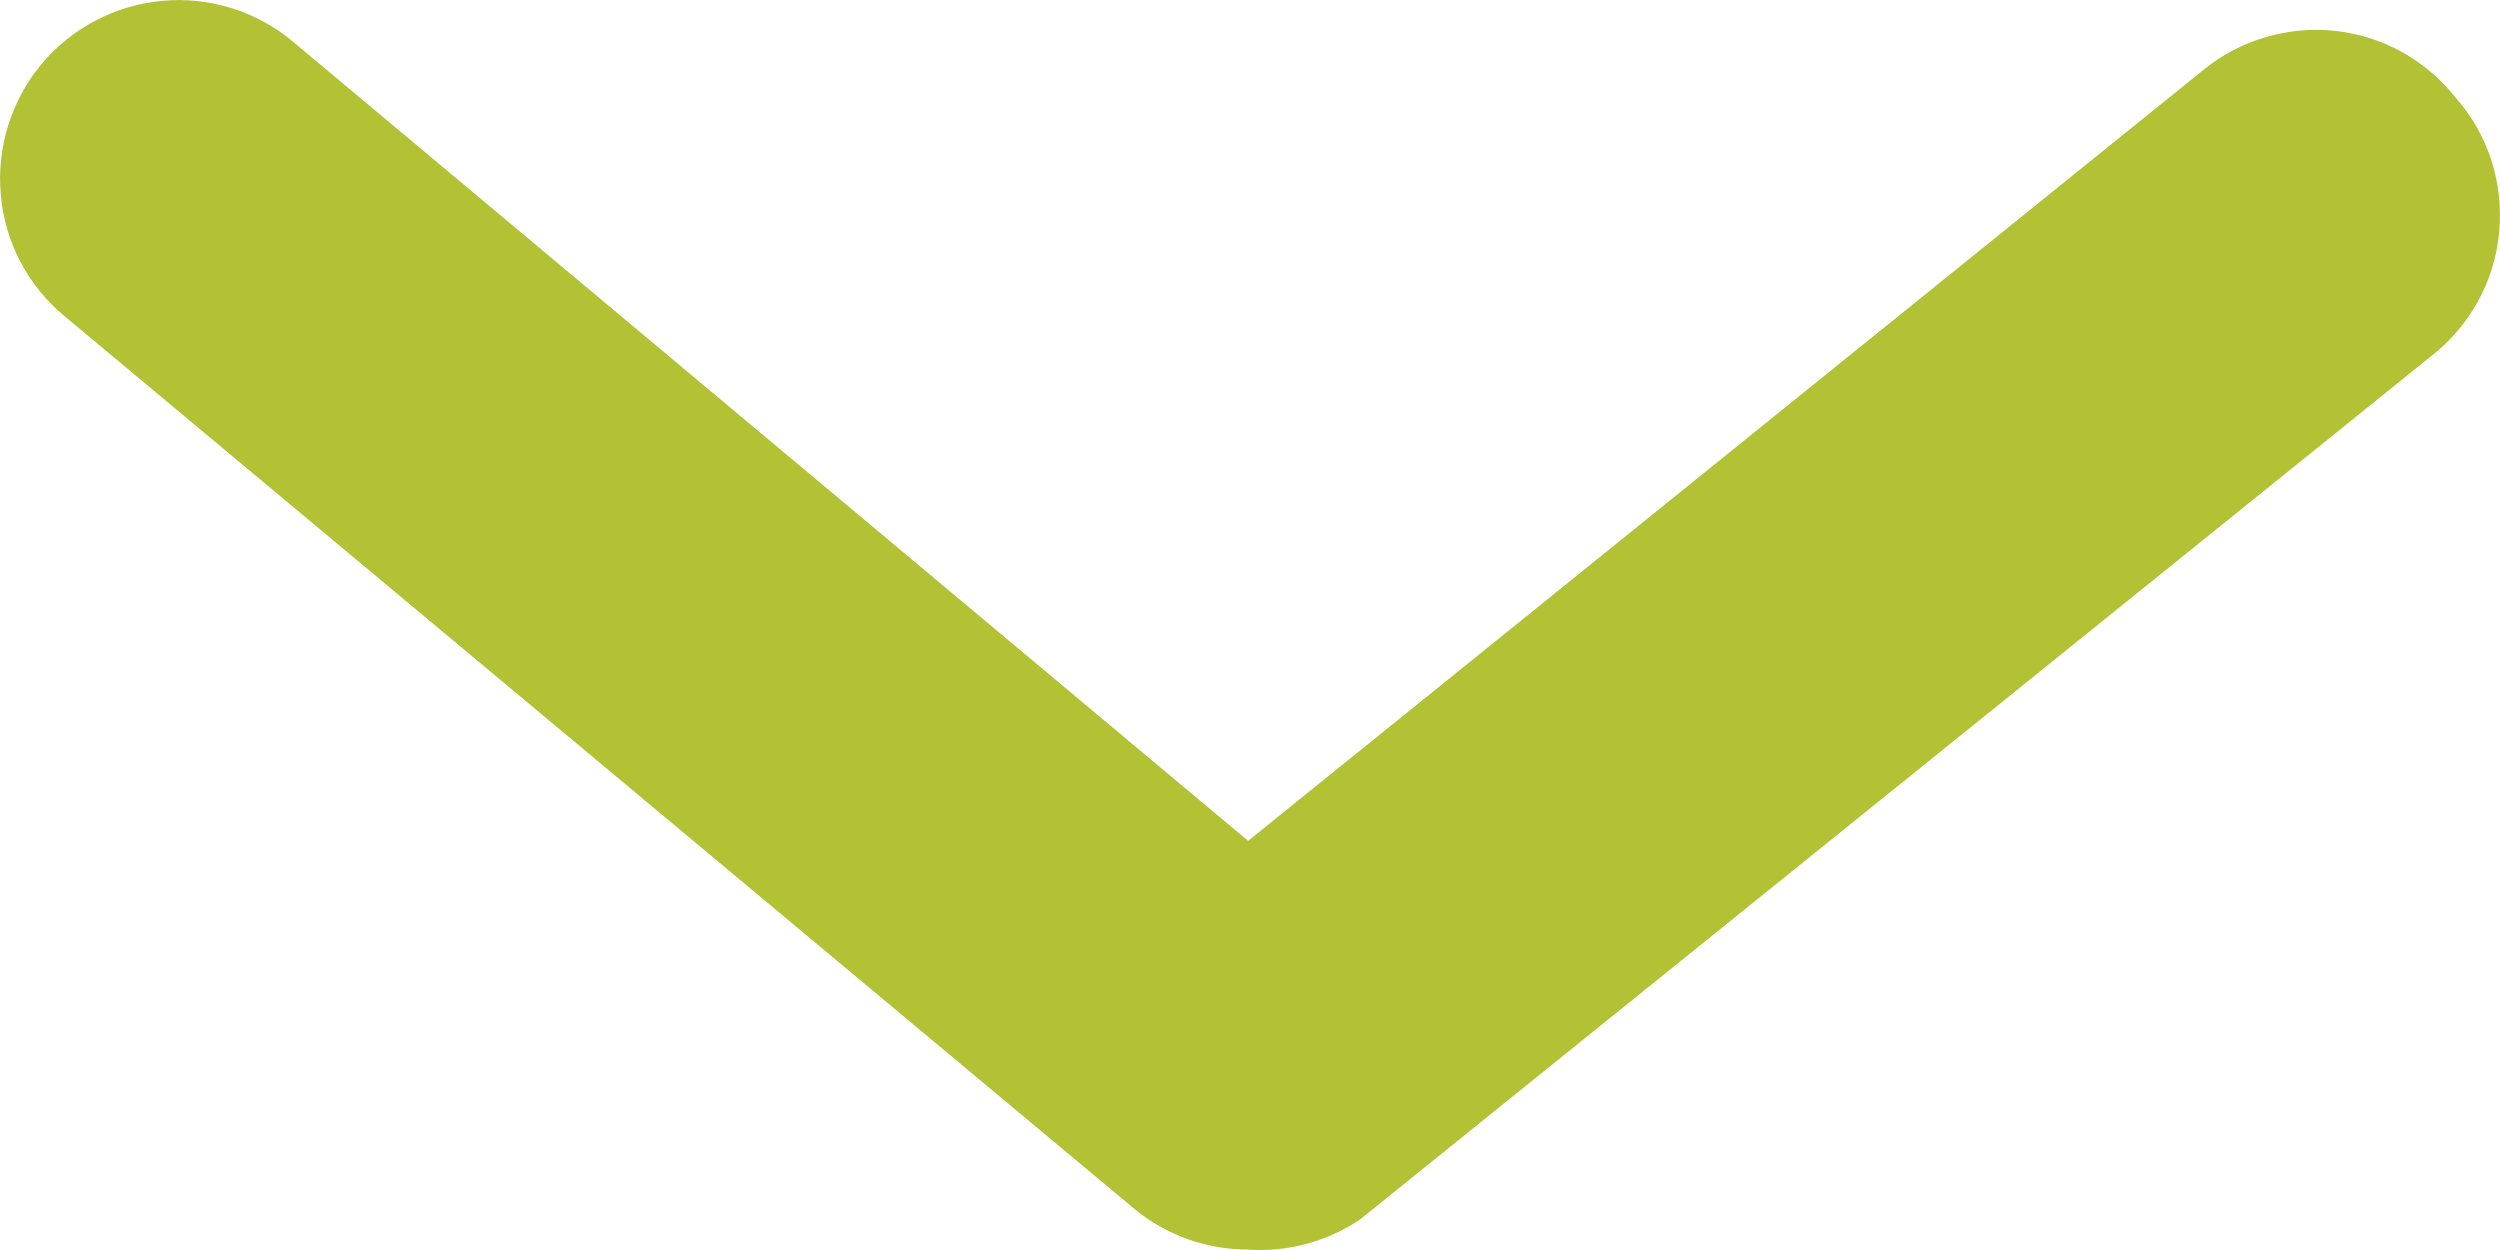 <svg width="20" height="10" viewBox="0 0 12 6" fill="none" xmlns="http://www.w3.org/2000/svg">
<path d="M5.991 5.998C5.791 5.998 5.597 5.929 5.443 5.801L0.309 1.517C0.134 1.372 0.024 1.163 0.004 0.937C-0.017 0.71 0.053 0.484 0.198 0.309C0.343 0.135 0.552 0.025 0.778 0.004C1.004 -0.017 1.23 0.053 1.404 0.198L5.991 4.036L10.577 0.335C10.664 0.264 10.765 0.211 10.873 0.179C10.981 0.147 11.095 0.136 11.207 0.148C11.319 0.16 11.428 0.194 11.527 0.248C11.625 0.303 11.713 0.376 11.783 0.464C11.862 0.552 11.921 0.655 11.958 0.767C11.994 0.879 12.007 0.998 11.996 1.115C11.985 1.233 11.95 1.347 11.892 1.45C11.835 1.553 11.757 1.643 11.664 1.714L6.53 5.852C6.371 5.96 6.181 6.011 5.991 5.998Z" fill="#B3C134"/>
</svg>
